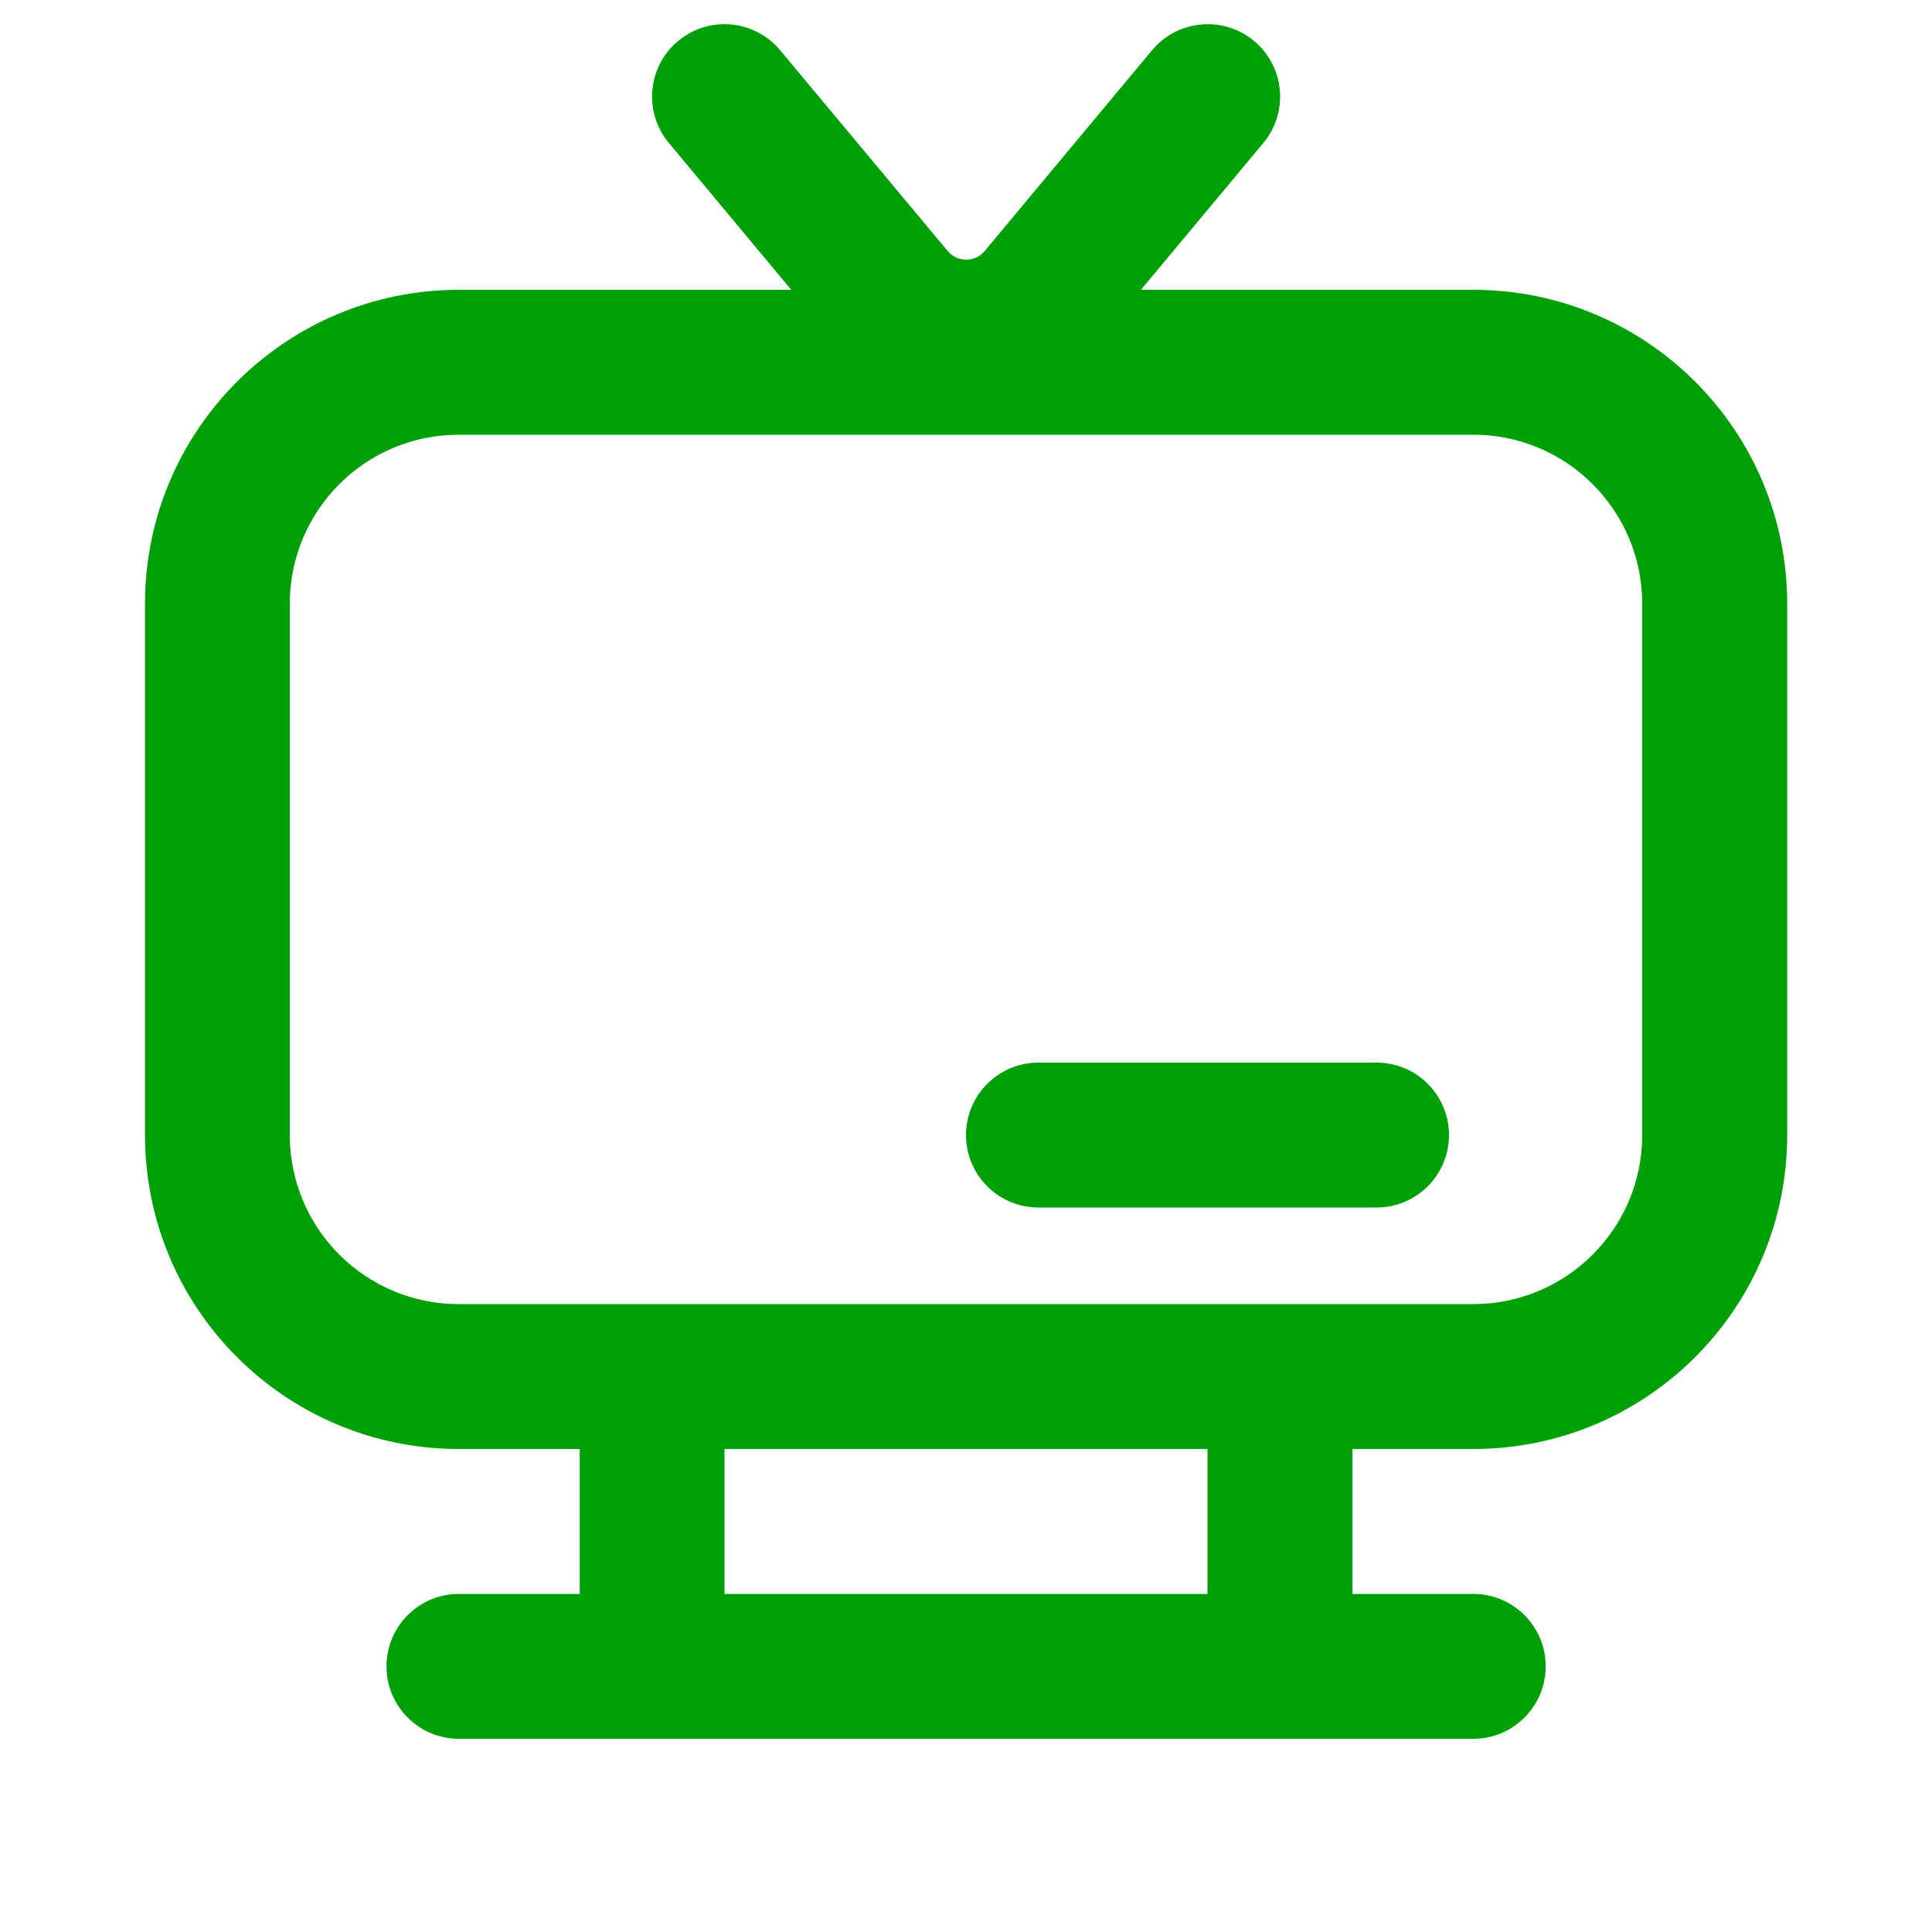 <svg fill="none" height="20" viewBox="0 0 20 20" width="20" xmlns="http://www.w3.org/2000/svg"><g fill="#00a008"><path d="m10.75 11c-.414 0-.75.336-.75.75s.336.75.75.75h3.5c.414 0 .75-.336.75-.75s-.336-.75-.75-.75z"/><path clip-rule="evenodd" d="m8.076.52c-.265-.318-.738-.361-1.056-.096s-.361.738-.096 1.056l1.267 1.52h-3.44c-1.795 0-3.25 1.455-3.25 3.25v5.5c0 1.795 1.455 3.25 3.25 3.25h1.25v1.5h-1.25c-.414 0-.75.336-.75.75s.336.75.75.75h10.5c.414 0 .75-.336.75-.75s-.336-.75-.75-.75h-1.25v-1.5h1.25c1.795 0 3.25-1.455 3.25-3.25v-5.5c0-1.795-1.455-3.25-3.25-3.25h-3.44l1.267-1.52c.265-.318.222-.791-.096-1.056s-.791-.222-1.056.096l-1.732 2.078c-.1.12-.284.12-.384 0zm4.424 14.48h-5v1.5h5zm-9.5-8.75c0-.967.783-1.75 1.75-1.75h10.5c.967 0 1.75.783 1.75 1.75v5.5c0 .967-.783 1.75-1.75 1.75h-10.5c-.967 0-1.75-.783-1.75-1.75z" fill-rule="evenodd"/></g></svg>
